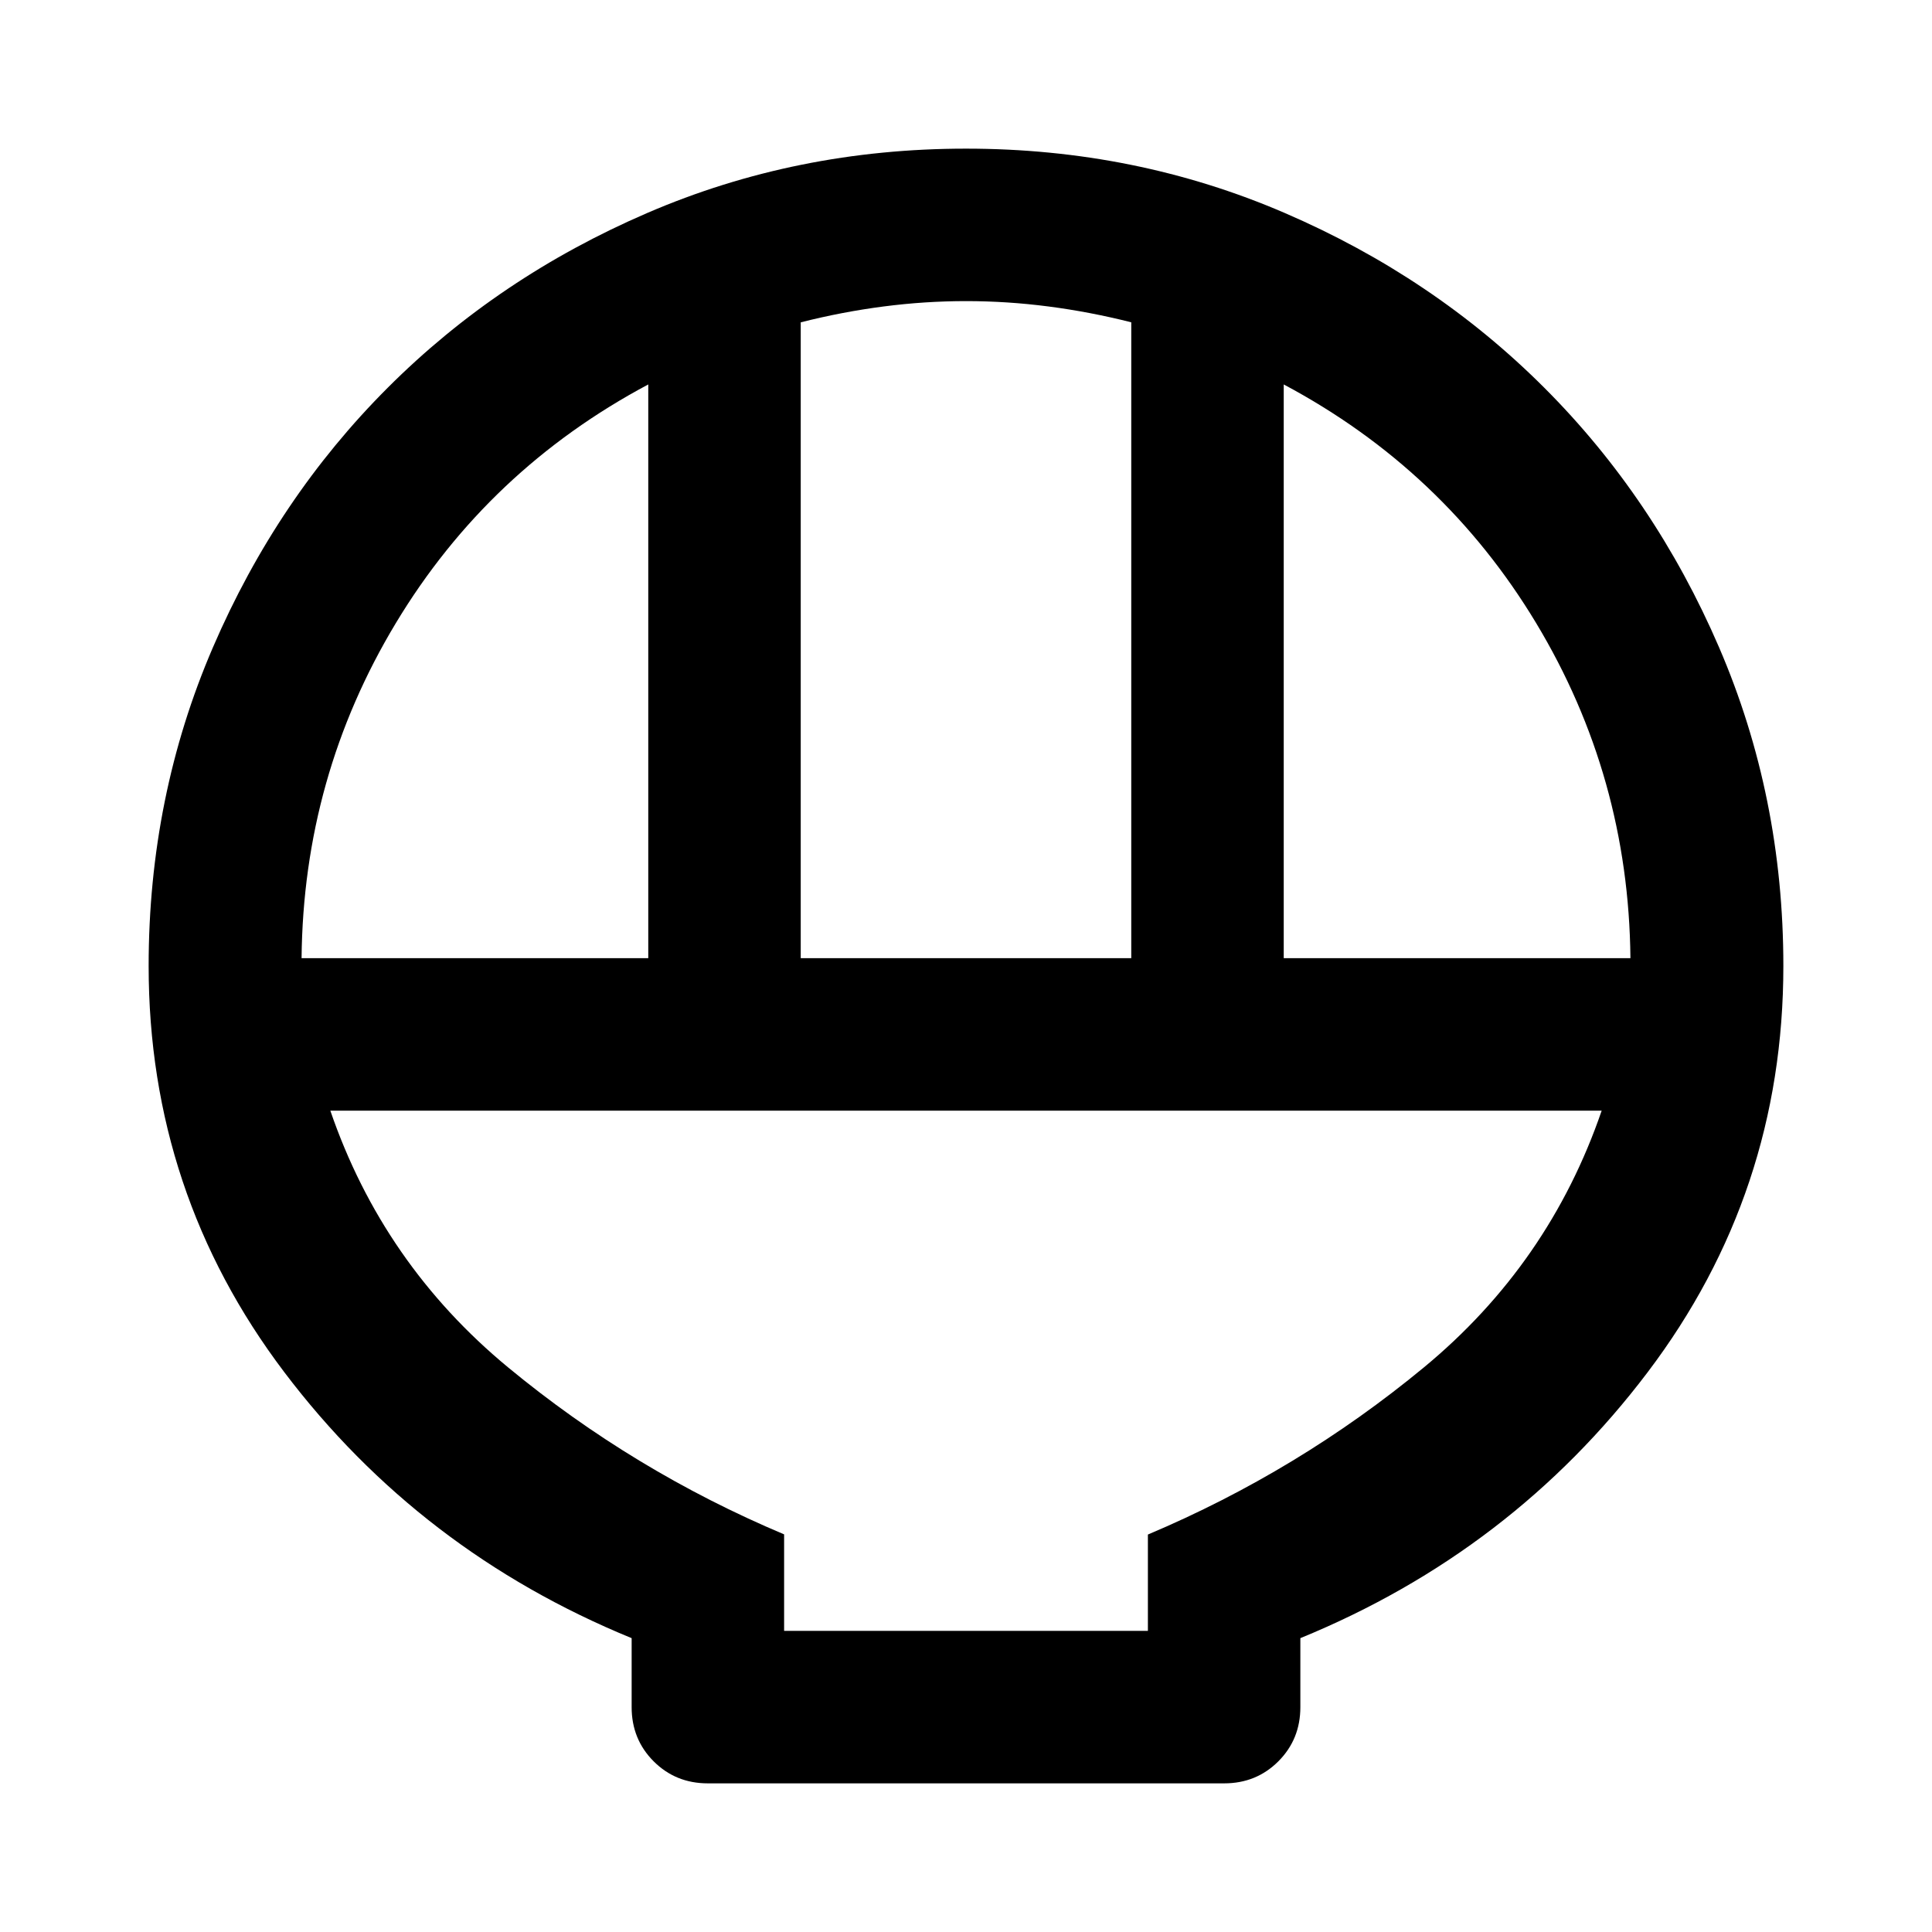 <svg xmlns="http://www.w3.org/2000/svg" height="40" viewBox="0 -960 960 960" width="40"><path d="M351.74-73.86q-16 0-26.94-10.94-10.94-10.94-10.94-26.94v-34.27q-105.24-43.12-172.62-132.2Q73.86-367.28 73.86-480q0-84.2 31.94-158.32 31.94-74.11 86.86-129.02 54.91-54.92 129.02-86.86Q395.8-886.14 480-886.14q84.2 0 158.32 31.94 74.11 31.94 129.02 86.86 54.92 54.91 86.86 129.02Q886.14-564.2 886.14-480q0 112.72-67.38 201.79-67.38 89.08-172.62 132.2v34.27q0 16-10.94 26.94-10.94 10.94-26.94 10.94H351.74Zm46.14-410.02h164.24v-315.97q-20.55-5.19-41.1-7.86t-40.98-2.67q-20.43 0-41.02 2.67-20.59 2.67-41.14 7.88v315.95Zm-248.03 0h172.27v-285.09q-79.54 42.37-125.46 118.64-45.93 76.28-46.81 166.45Zm488.03 0h172.27q-.88-90.17-46.81-166.45-45.92-76.27-125.46-118.64v285.09ZM389.62-149.62h180.76v-47.87q74.84-31.61 137.1-83.02 62.25-51.42 88.38-127.61H164.14q26.13 76.19 88.38 127.61 62.26 51.41 137.1 82.93v47.96Zm0 0h180.76-180.76Z"/></svg>